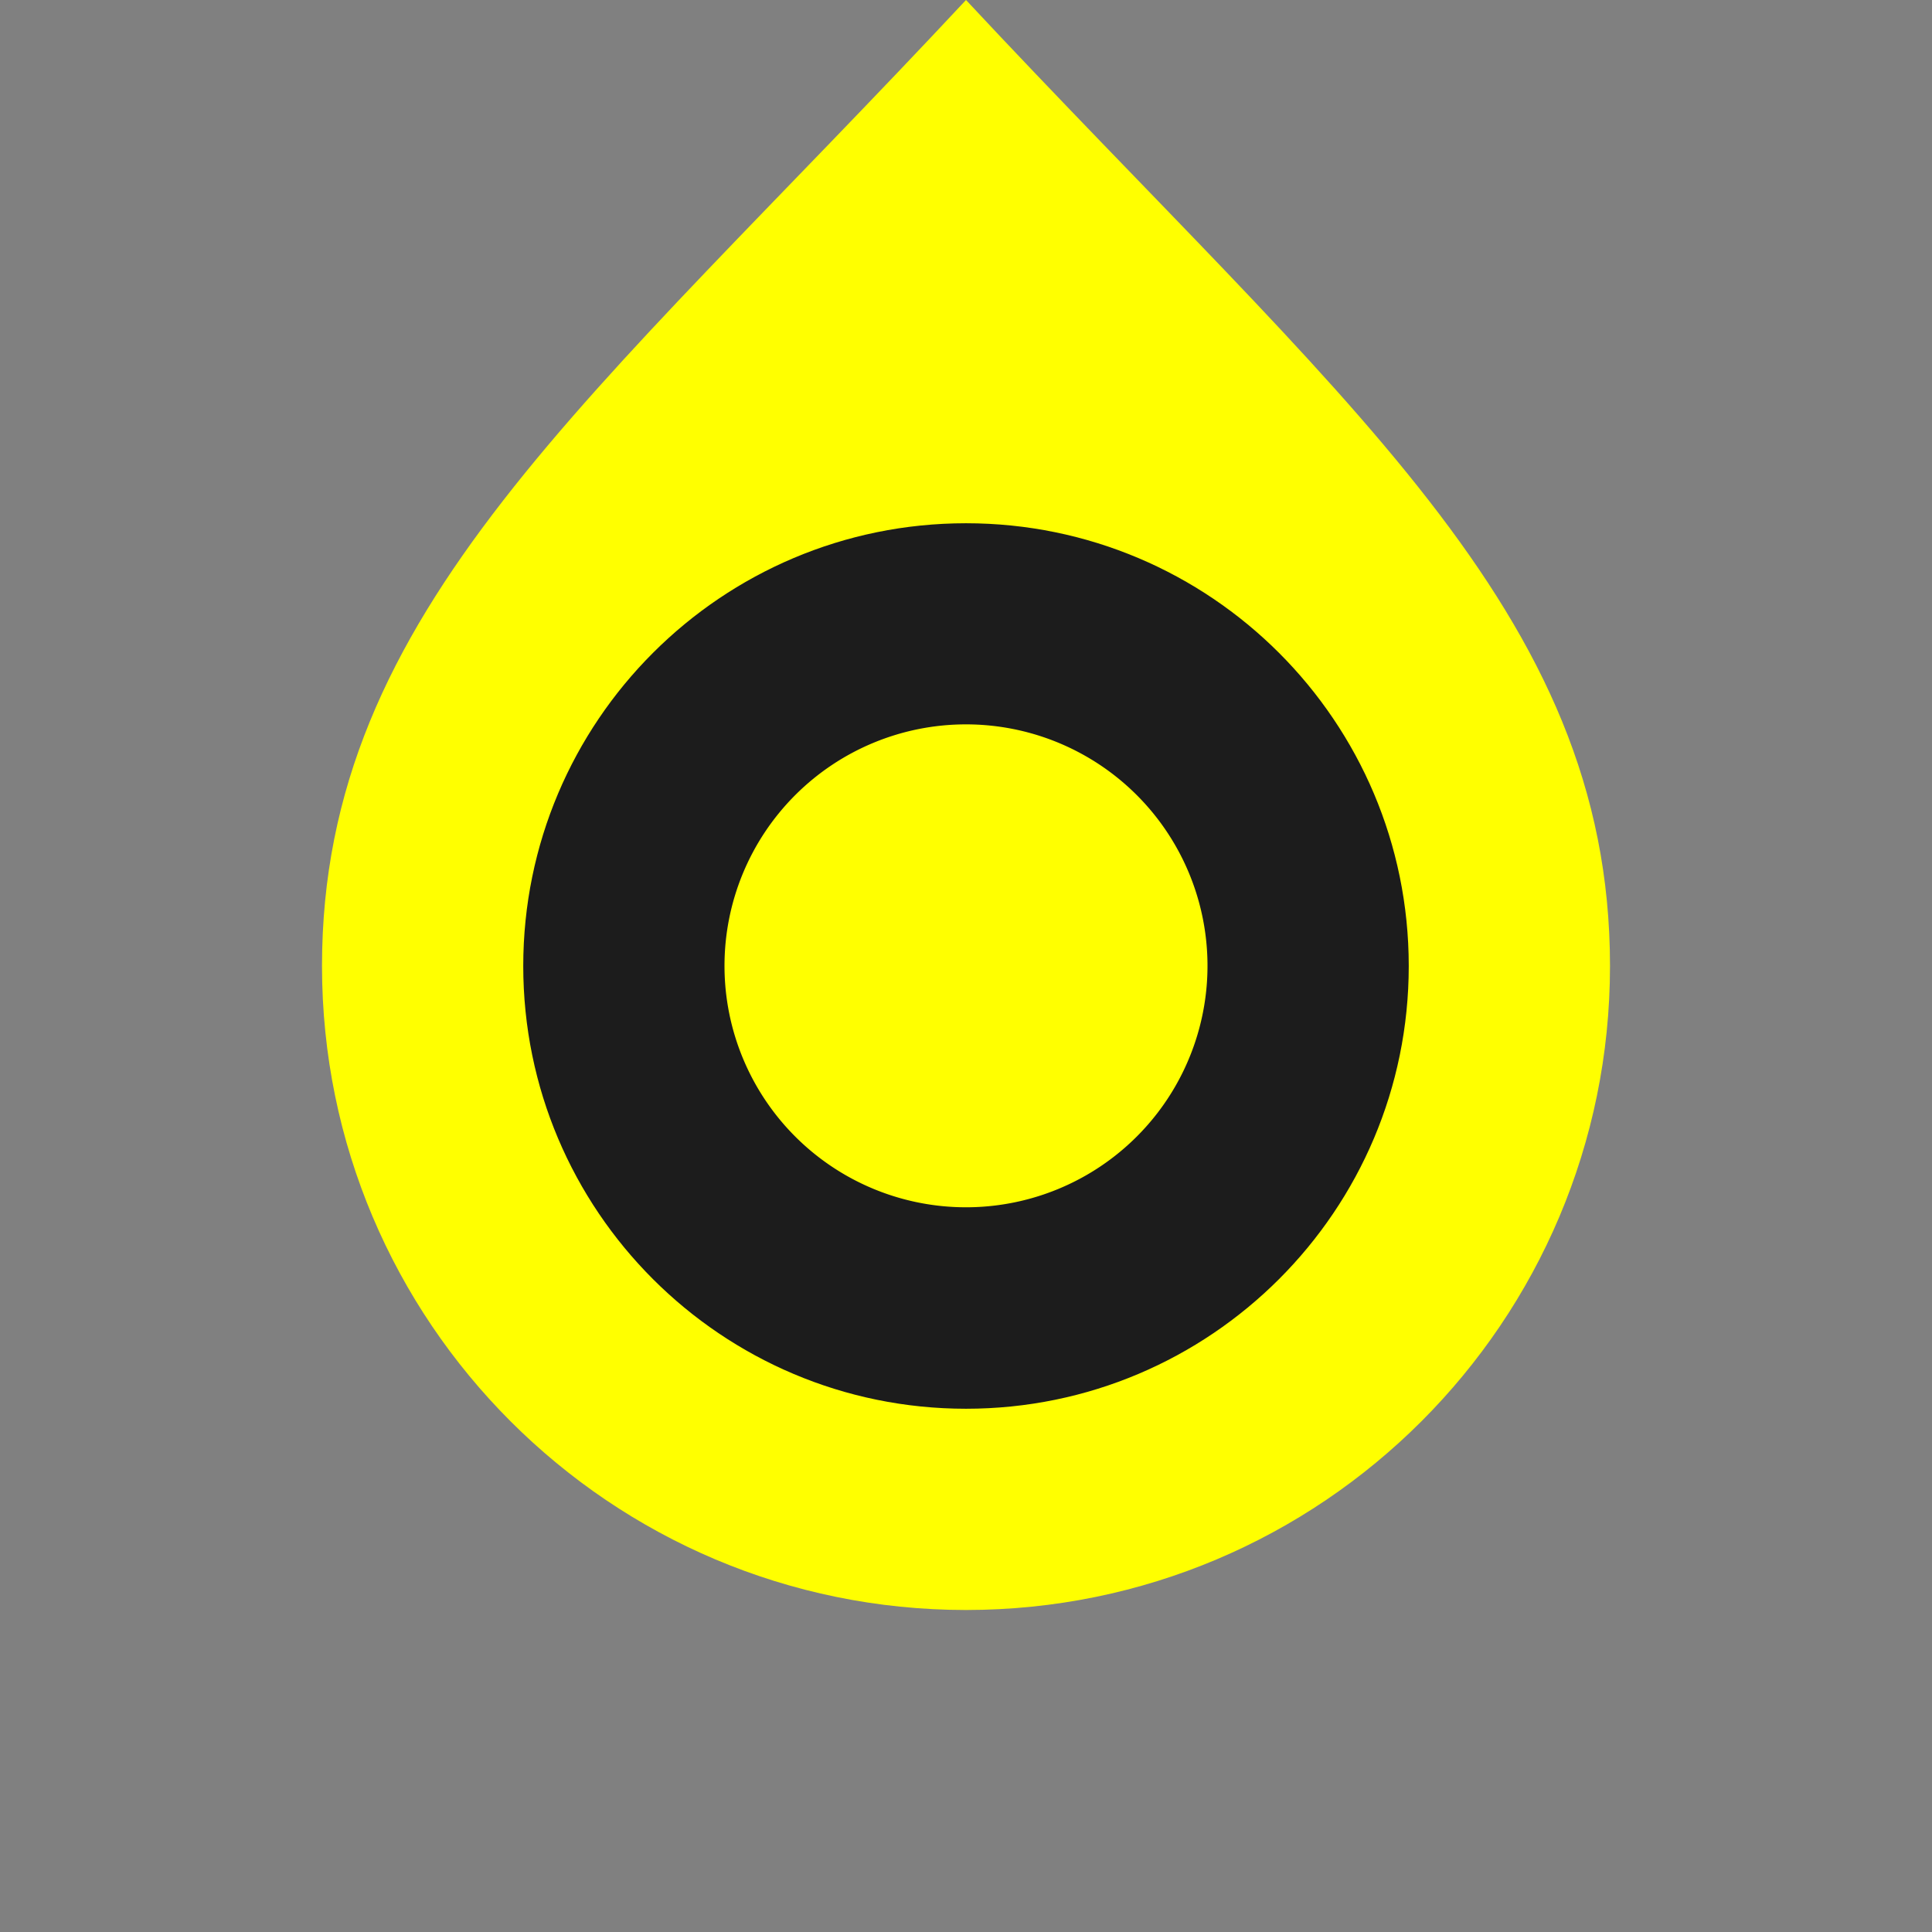 <svg width="72" height="72" xmlns="http://www.w3.org/2000/svg"><rect width="100%" height="100%" fill="#808080" stroke="none"/><path style="color:#000;fill:#000;fill-opacity:.784;stroke-width:0;stroke-linecap:square;-inkscape-stroke:none" d="M36 998.362c9.941 0 18 8.06 18 18 0 9.941-8.059 18-18 18s-18-8.059-18-18c0-9.94 8.059-18 18-18z" transform="translate(0 -980.362)"/><path style="color:#000;fill:#fff;fill-opacity:0;stroke-linecap:square;-inkscape-stroke:none" d="M36 998.362c9.941 0 18 8.06 18 18 0 9.941-8.059 18-18 18s-18-8.059-18-18c0-9.94 8.059-18 18-18z" fill="none" transform="translate(0 -980.362)"/><g style="fill:#ff0"><path style="color:#000;stroke-width:0;stroke-linecap:square;-inkscape-stroke:none" d="M24 992.362c-14 15-24 22.745-24 36 0 13.255 10.745 24 24 24s24-10.745 24-24-10-21-24-36zm0 19.5c9.113 0 16.5 7.388 16.5 16.5 0 9.113-7.387 16.5-16.5 16.5s-16.5-7.387-16.5-16.5 7.387-16.5 16.5-16.5z" transform="translate(12 -992.362)"/><path style="color:#000;fill:#fff;fill-opacity:0;stroke-linecap:square;-inkscape-stroke:none" d="M24 992.362c-14 15-24 22.745-24 36 0 13.255 10.745 24 24 24s24-10.745 24-24-10-21-24-36zm0 19.5c9.113 0 16.5 7.388 16.5 16.5 0 9.113-7.387 16.5-16.5 16.5s-16.5-7.387-16.5-16.5 7.387-16.5 16.5-16.5z" fill="none" transform="translate(12 -992.362)"/><path style="color:#000;stroke-width:0;stroke-linecap:square;-inkscape-stroke:none" d="M19 14.5a4 3.5 0 0 1-4 3.5 4 3.5 0 0 1-4-3.5 4 3.5 0 0 1 4-3.5 4 3.5 0 0 1 4 3.5Z" transform="matrix(2.25 0 0 2.571 2.25 -1.286)"/><path style="color:#000;fill:#fff;fill-opacity:0;stroke-linecap:square;-inkscape-stroke:none" d="M19 14.5c0 1.933-1.79 3.5-4 3.5s-4-1.567-4-3.5 1.79-3.5 4-3.5 4 1.567 4 3.5z" fill="none" transform="matrix(2.25 0 0 2.571 2.25 -1.286)"/></g></svg>